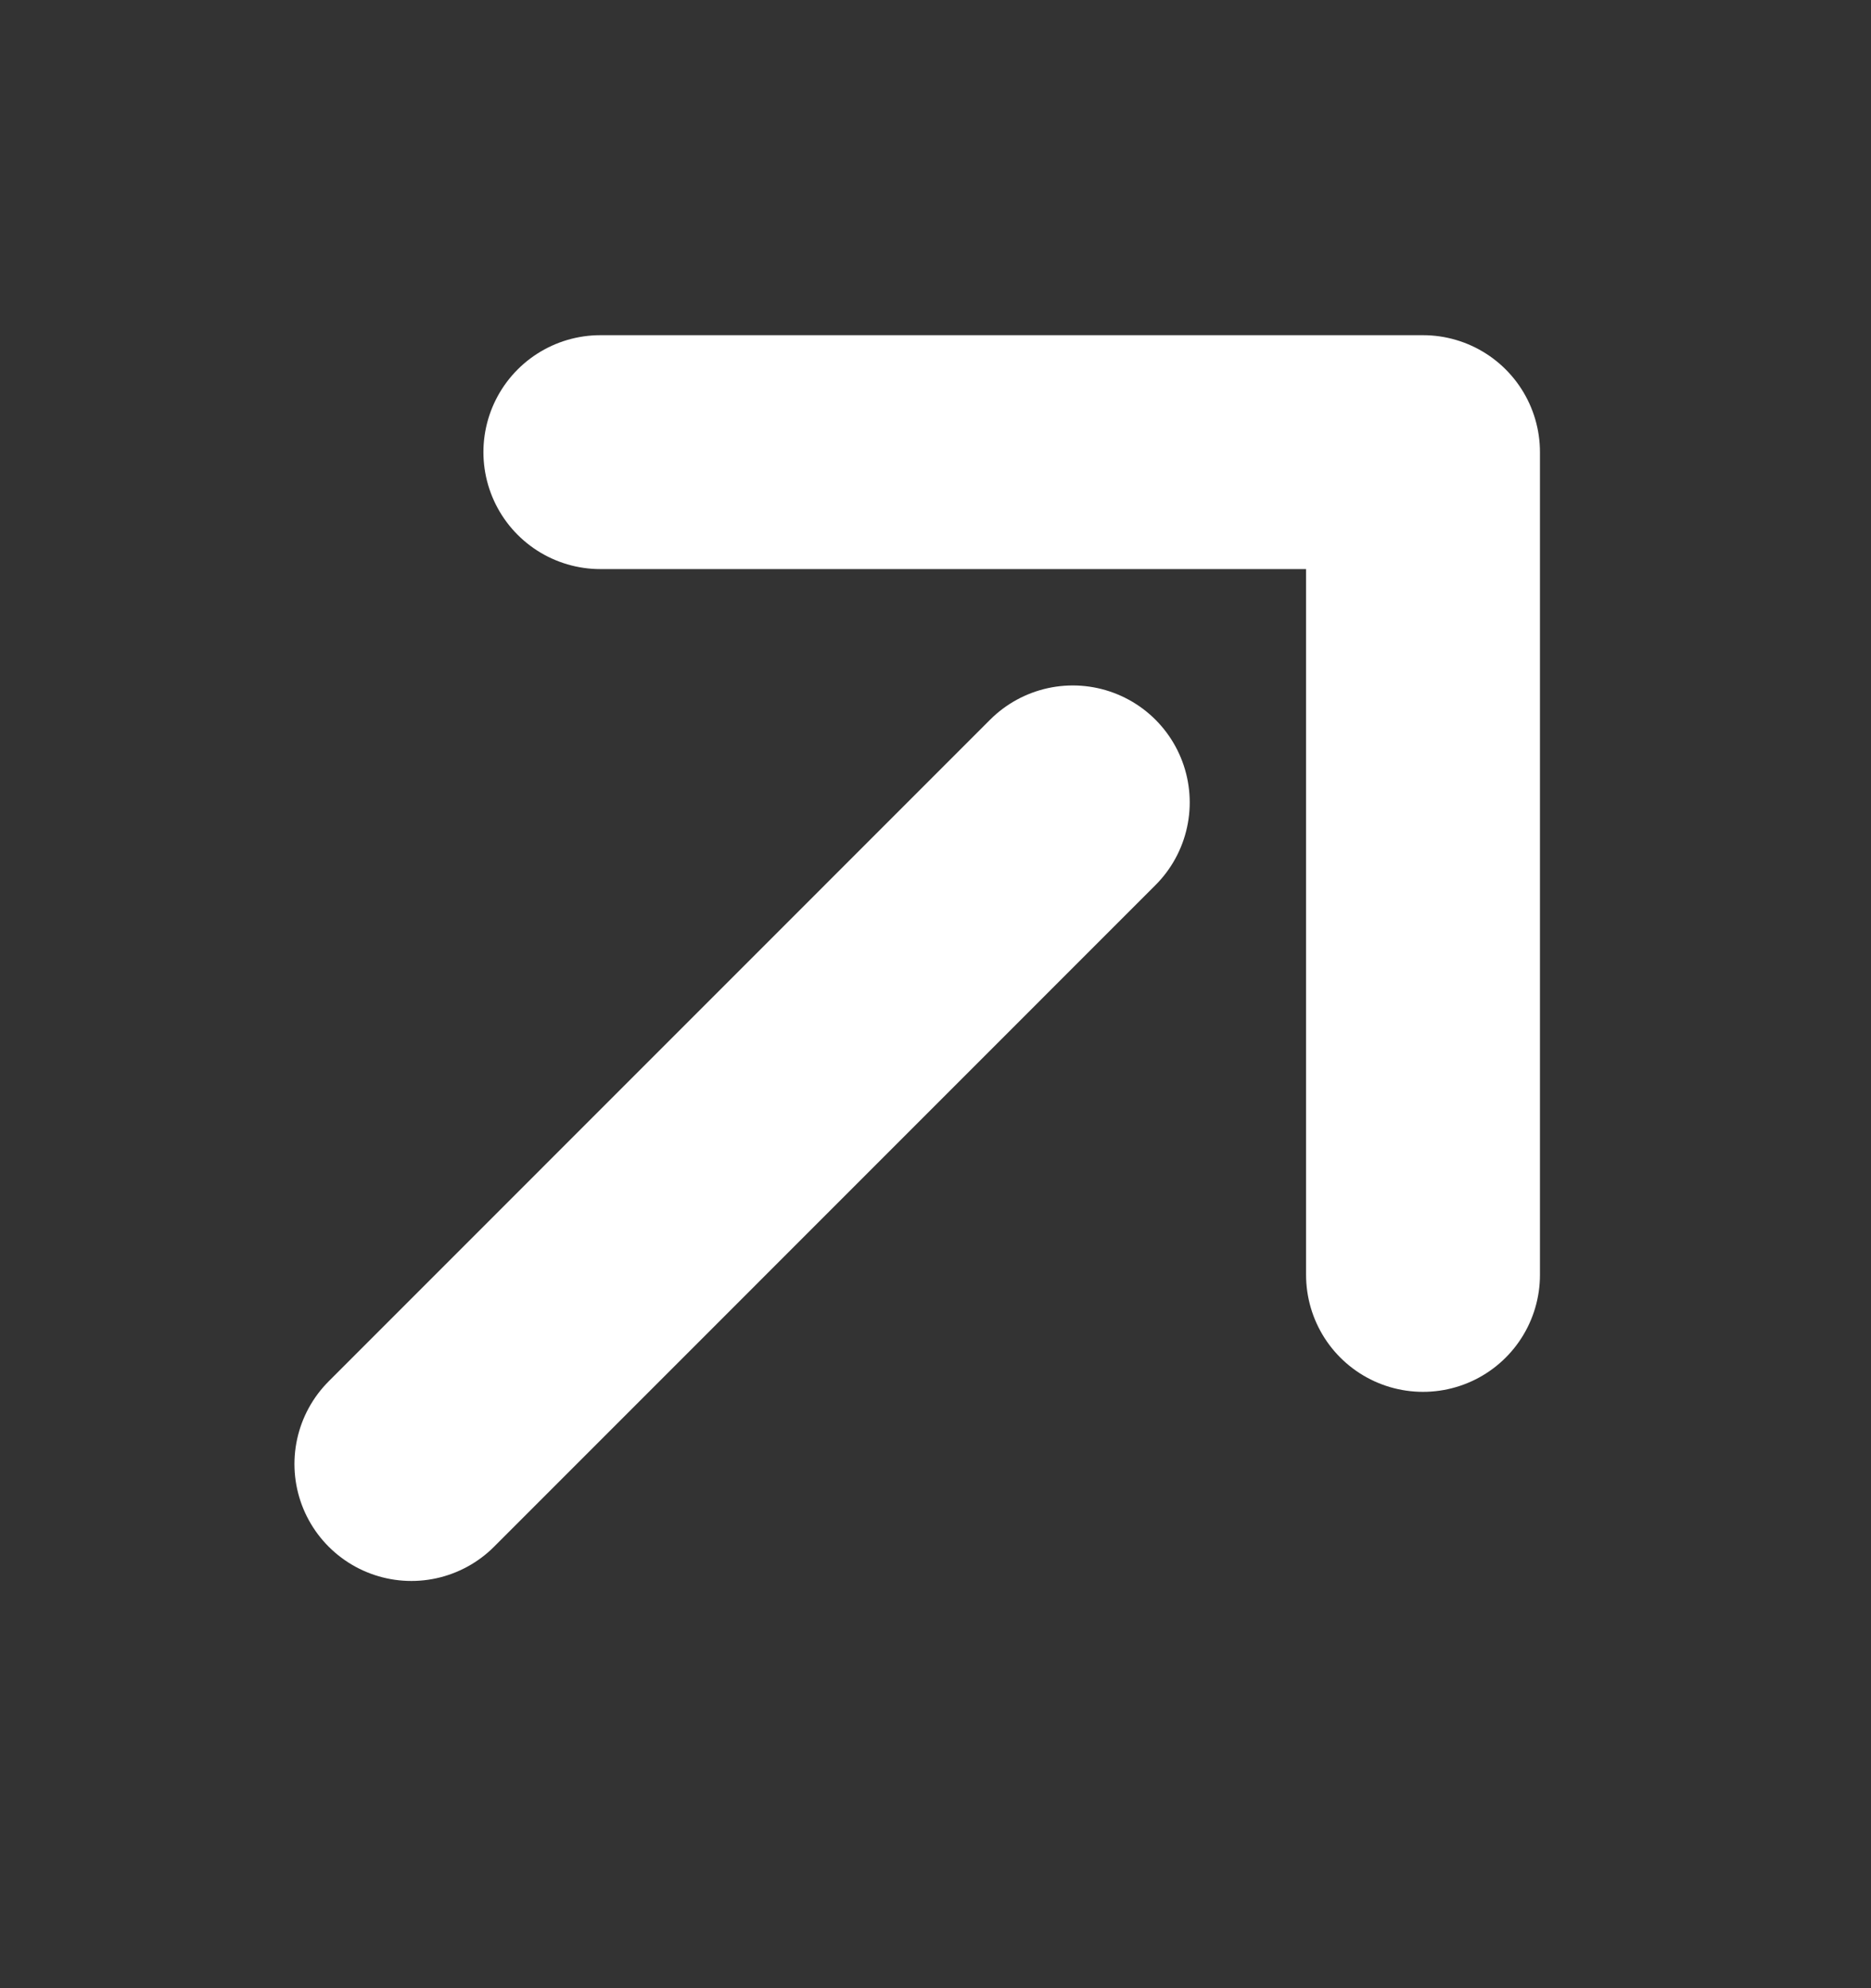 <svg width="16" height="17" viewBox="0 0 16 17" fill="none" xmlns="http://www.w3.org/2000/svg">
<rect x="0" y="0" width="16" height="17" fill="#333333" stroke="none"/>
<path d="M3.518 12.518L9.174 6.861" stroke="white" stroke-width="2" stroke-linecap="round" stroke-linejoin="round"/>
<path d="M5.134 3.866H12.169V10.901" stroke="white" stroke-width="2" stroke-linecap="round" stroke-linejoin="round"/>
</svg>
